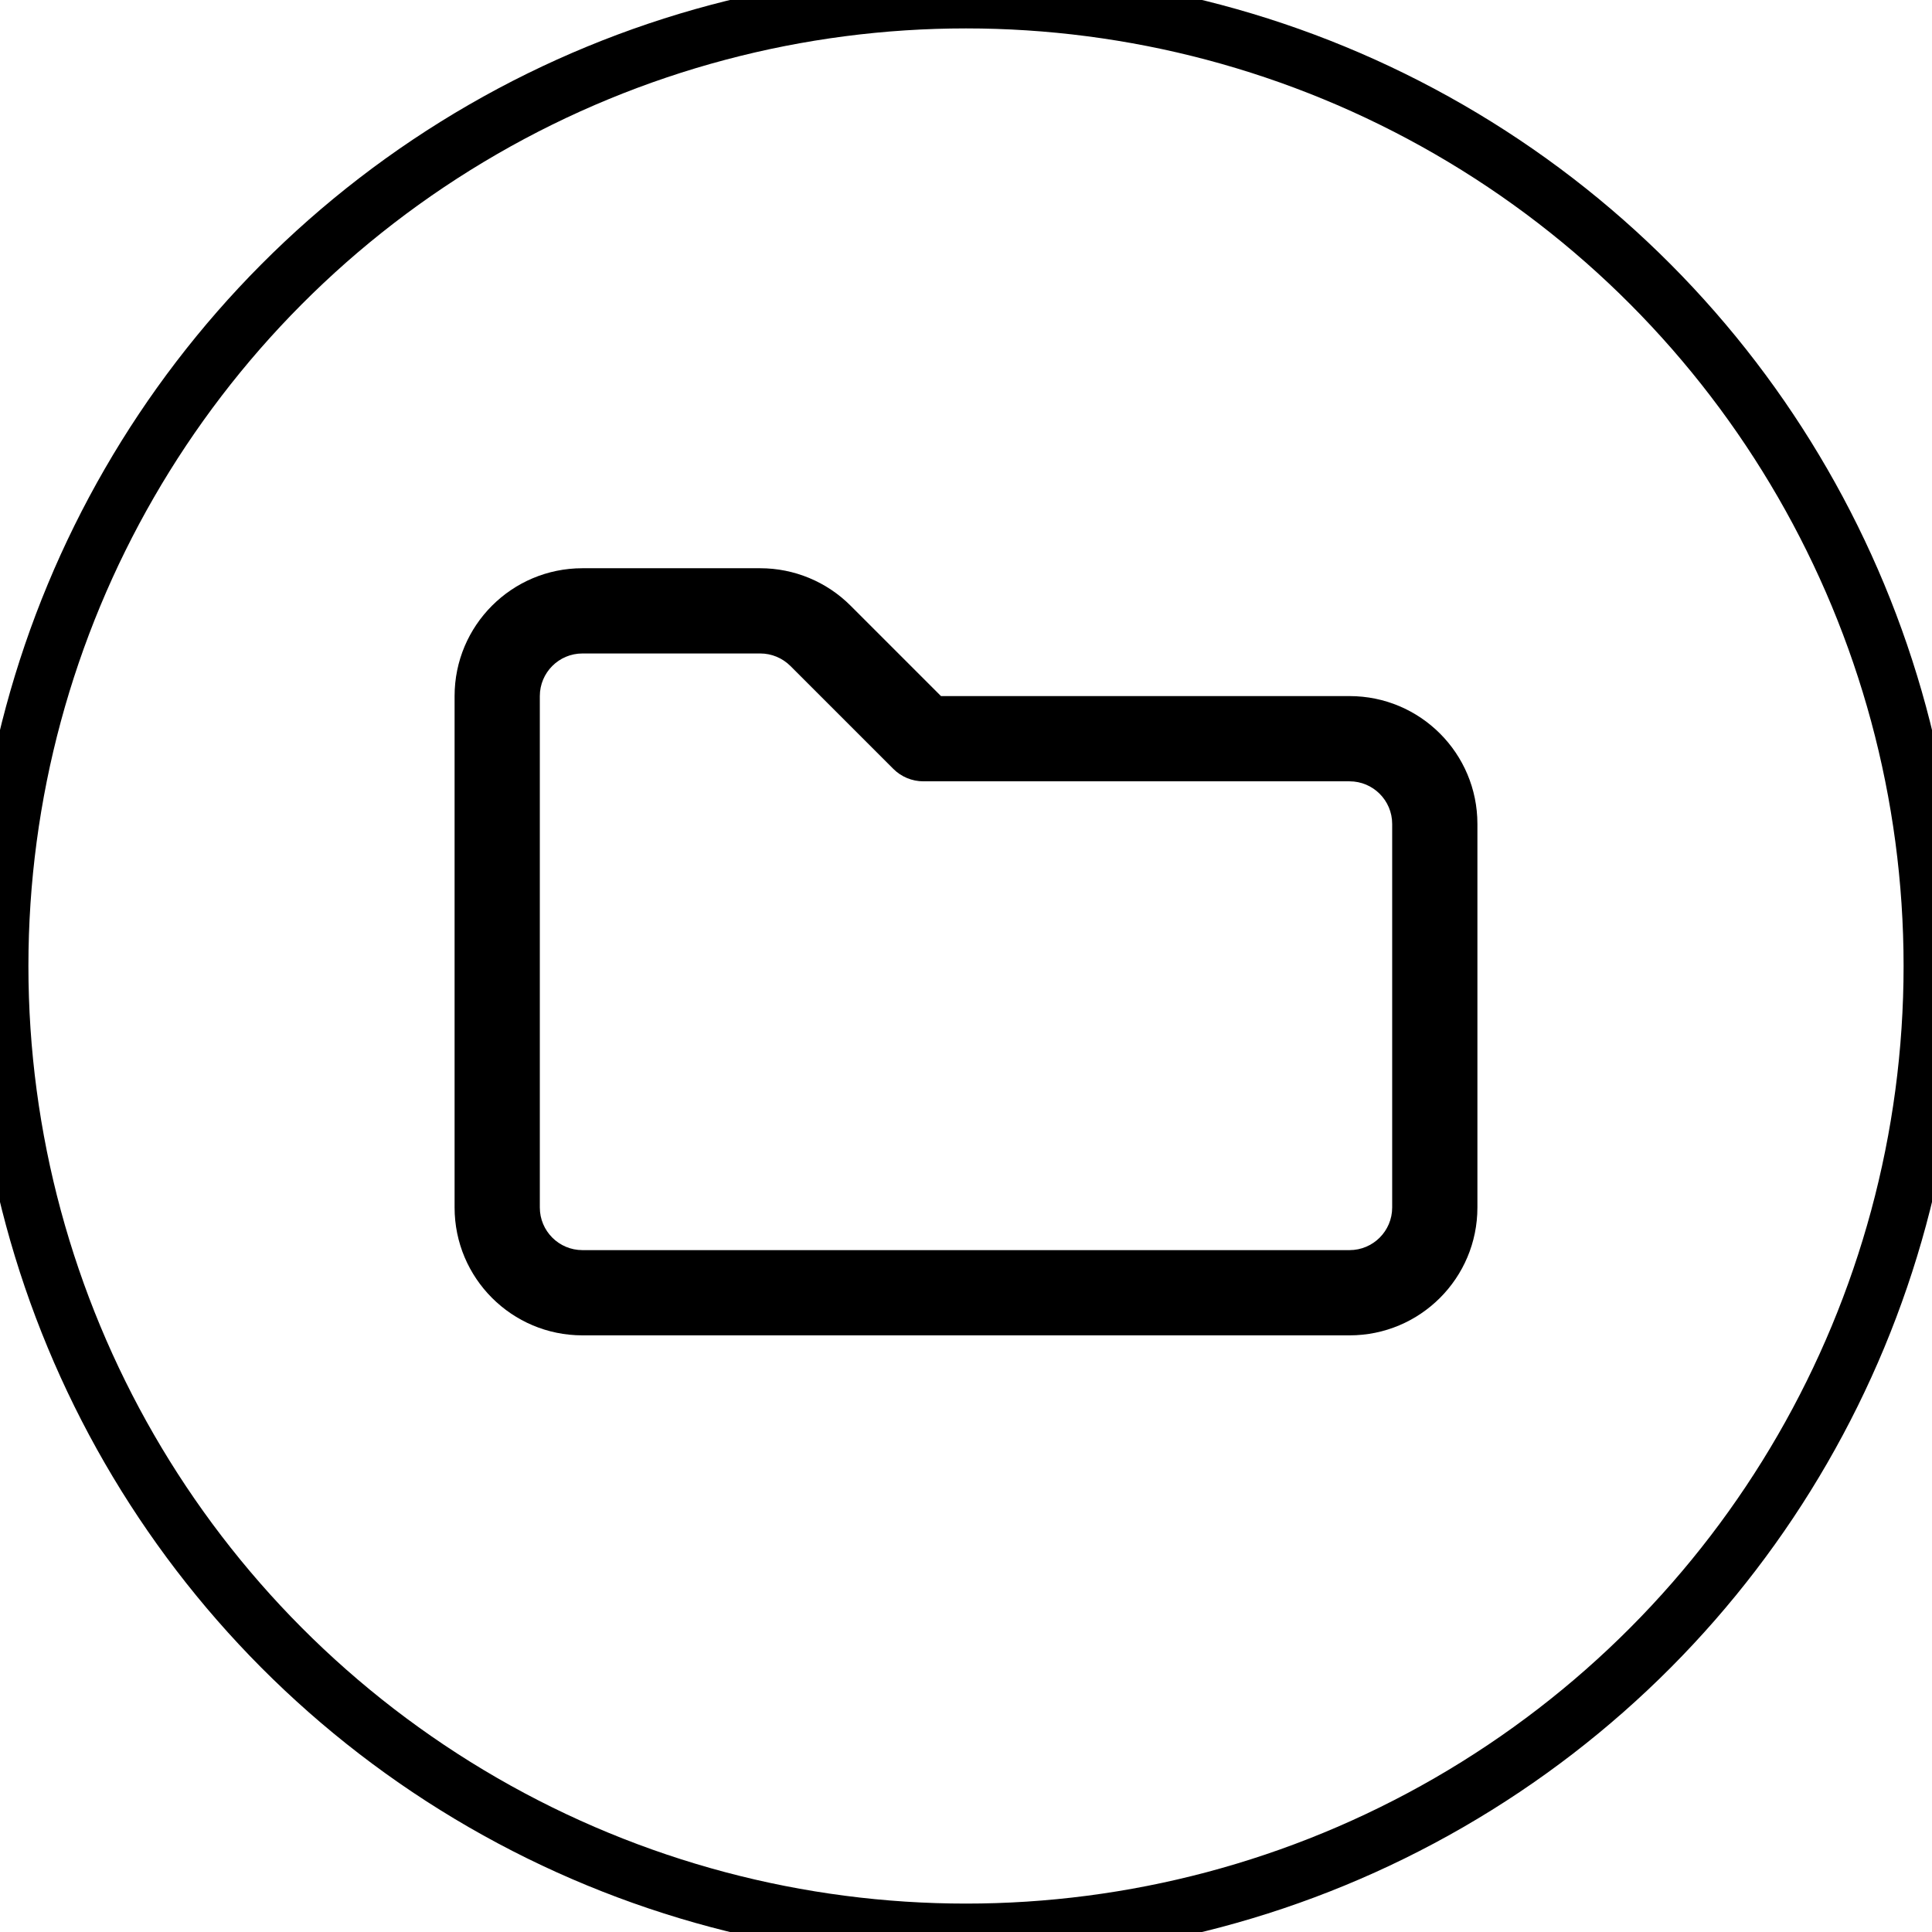 <svg xmlns="http://www.w3.org/2000/svg" width="34" height="34" viewBox="0 0 34 34">
    <g fill="none" fill-rule="evenodd">
        <g>
            <g transform="translate(-694 -1265) translate(694 1265)">
                <circle cx="17" cy="17" r="17" stroke="#000"/>
                <path fill="#000" d="M10.25 11.5c-.414 0-.75.336-.75.75v9c0 .414.336.75.75.75h13.5c.414 0 .75-.336.75-.75V14.5c0-.414-.336-.75-.75-.75h-7.5c-.199 0-.39-.079-.53-.22l-1.81-1.81c-.142-.141-.332-.22-.532-.22H10.25zM8 12.25C8 11.007 9.007 10 10.25 10h3.128c.597 0 1.17.237 1.592.66l1.59 1.59h7.19c1.243 0 2.25 1.007 2.25 2.25v6.75c0 1.243-1.007 2.25-2.25 2.25h-13.5C9.007 23.5 8 22.493 8 21.25v-9z"/>
            </g>
        </g>
    </g>
</svg>
